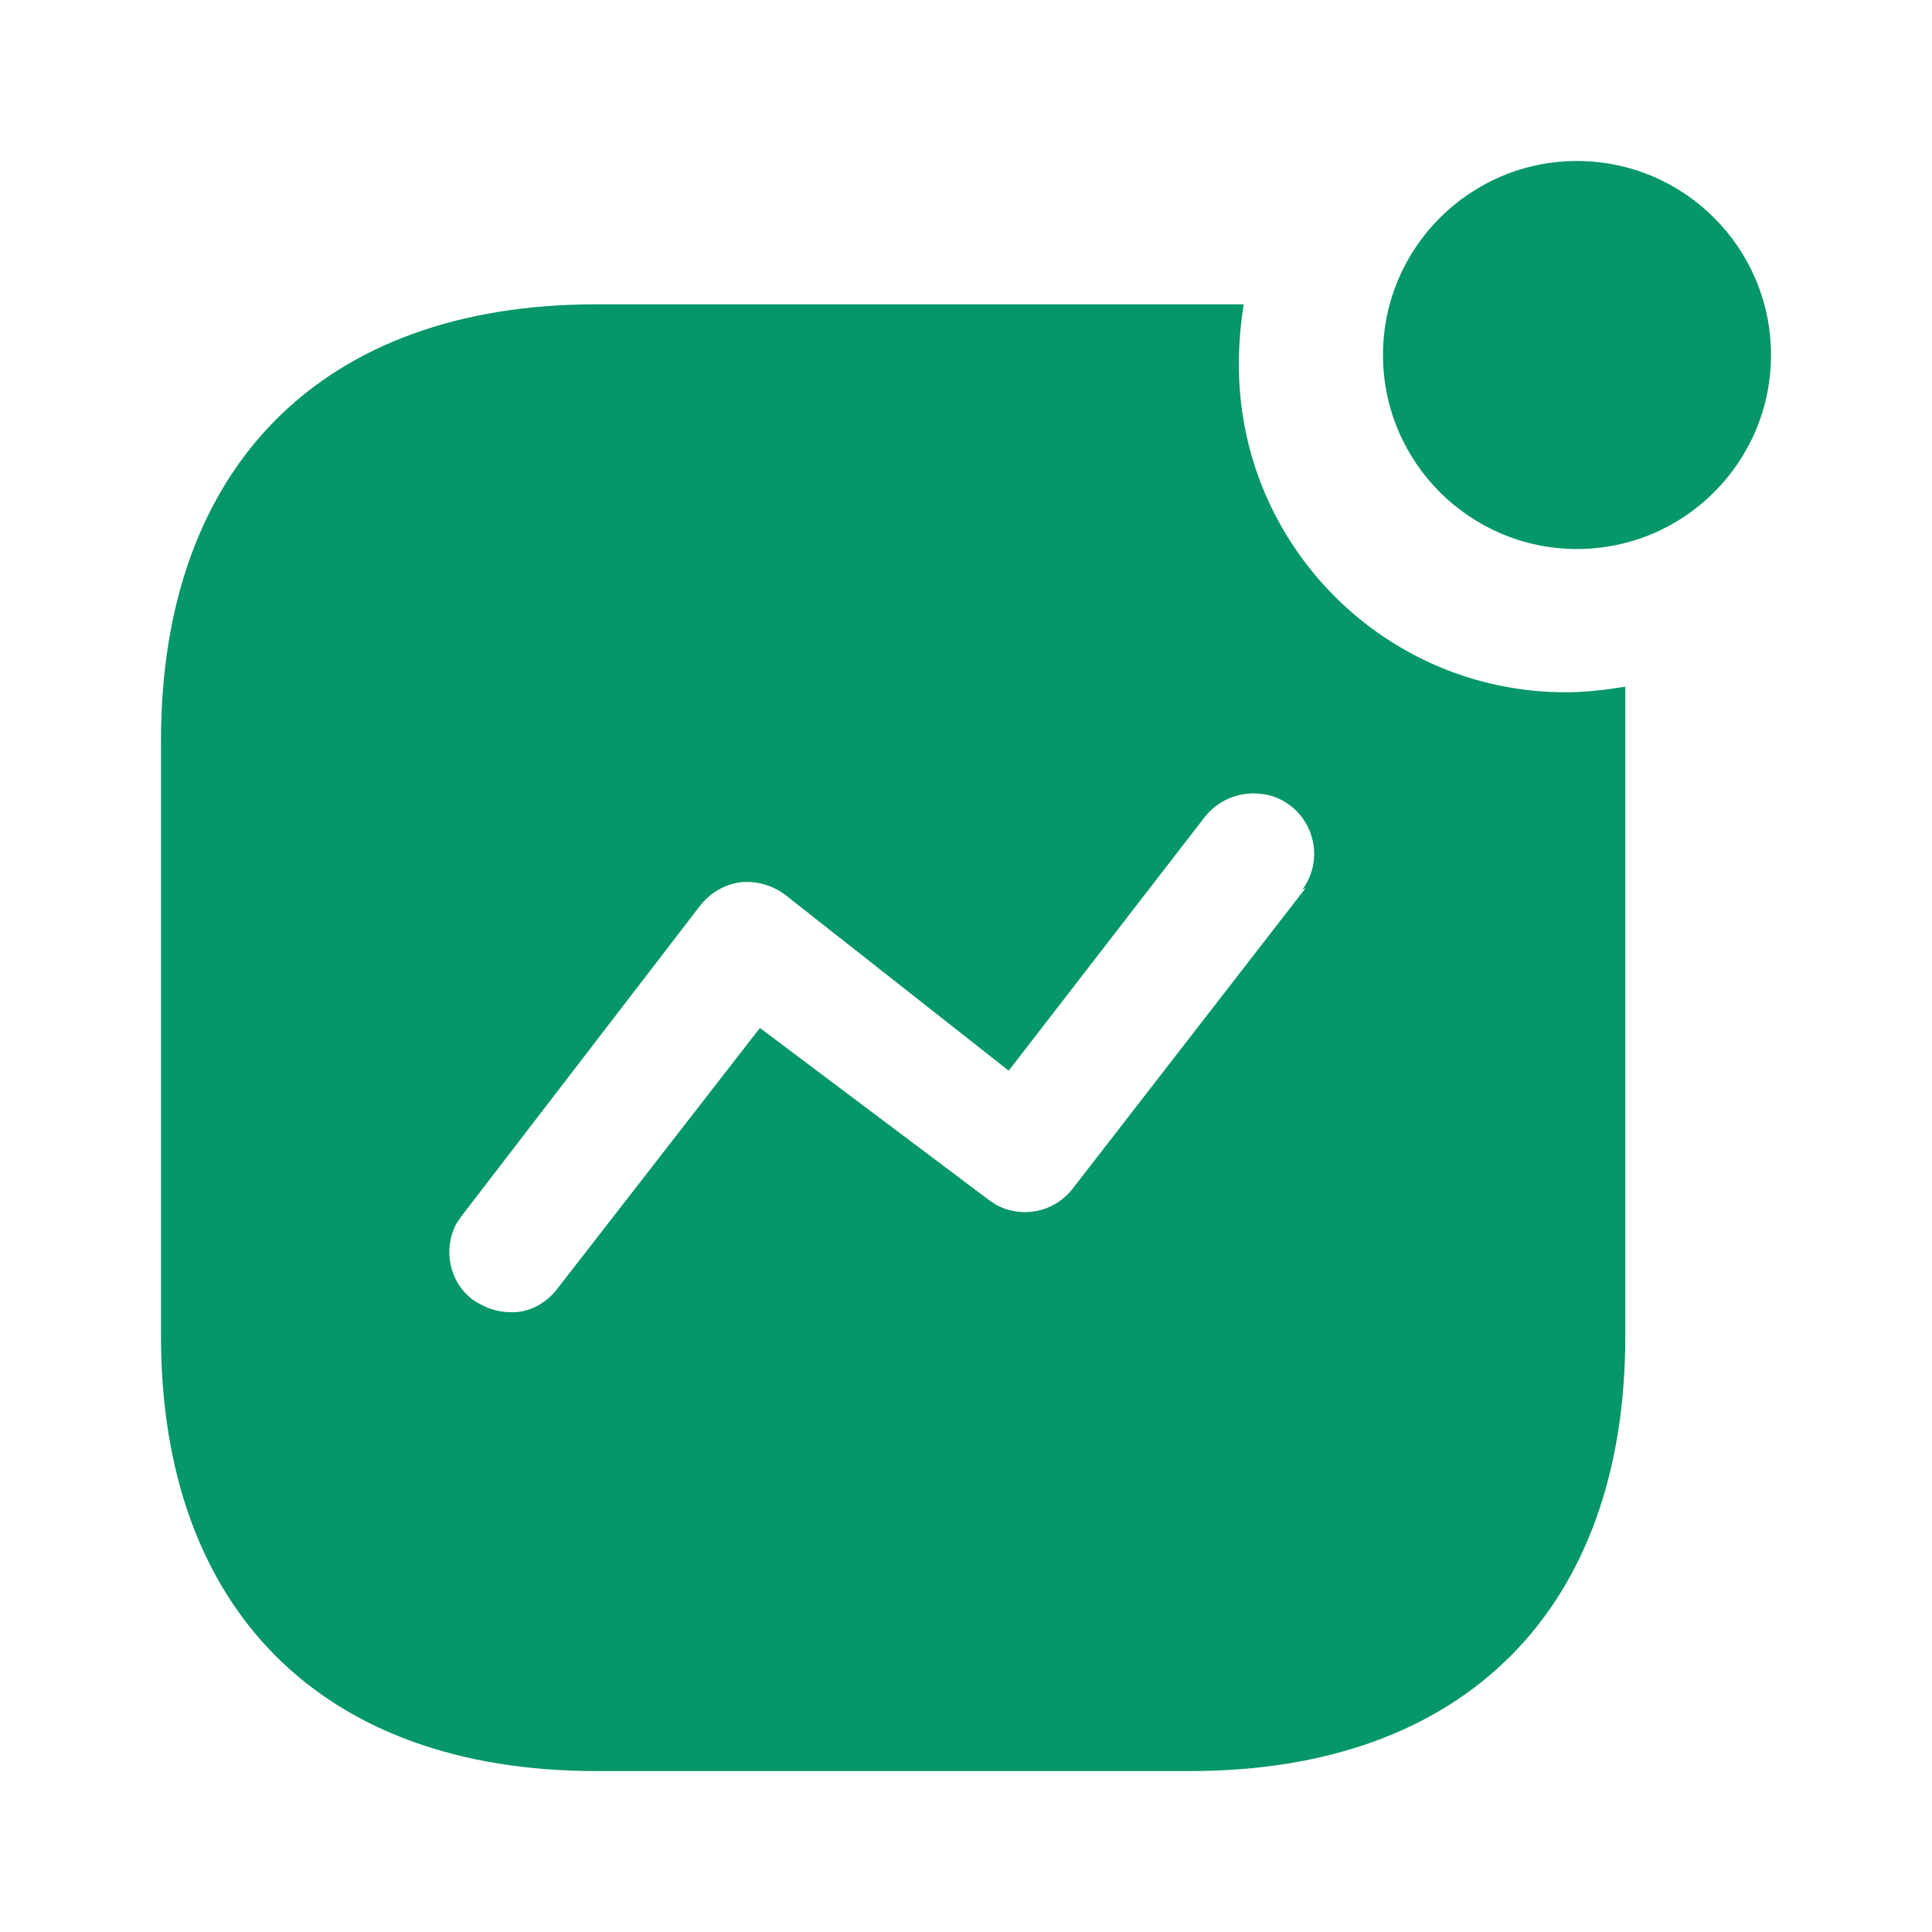 <svg xmlns="http://www.w3.org/2000/svg" width="48" height="48" viewBox="0 0 48 48" fill="none">
<path d="M30.899 7.561C30.82 8.061 30.779 8.561 30.779 9.061C30.779 13.561 34.419 17.199 38.9 17.199C39.4 17.199 39.88 17.141 40.38 17.061V33.199C40.38 39.981 36.38 44.001 29.579 44.001H14.802C8 44.001 4 39.981 4 33.199V18.401C4 11.601 8 7.561 14.802 7.561H30.899ZM31.302 19.721C30.759 19.661 30.221 19.901 29.899 20.341L25.061 26.601L19.52 22.241C19.18 21.981 18.779 21.879 18.38 21.921C17.982 21.981 17.622 22.199 17.38 22.519L11.461 30.221L11.339 30.401C10.999 31.039 11.159 31.859 11.759 32.301C12.04 32.481 12.339 32.601 12.68 32.601C13.142 32.621 13.579 32.379 13.86 32.001L18.88 25.539L24.579 29.821L24.759 29.939C25.399 30.279 26.2 30.121 26.66 29.519L32.44 22.061L32.359 22.101C32.679 21.661 32.739 21.101 32.52 20.601C32.301 20.101 31.82 19.761 31.302 19.721ZM39.18 4C41.84 4 44 6.16 44 8.82C44 11.48 41.84 13.64 39.18 13.64C36.52 13.64 34.36 11.48 34.36 8.82C34.36 6.16 36.52 4 39.18 4Z" fill="#059669"/>
</svg>
